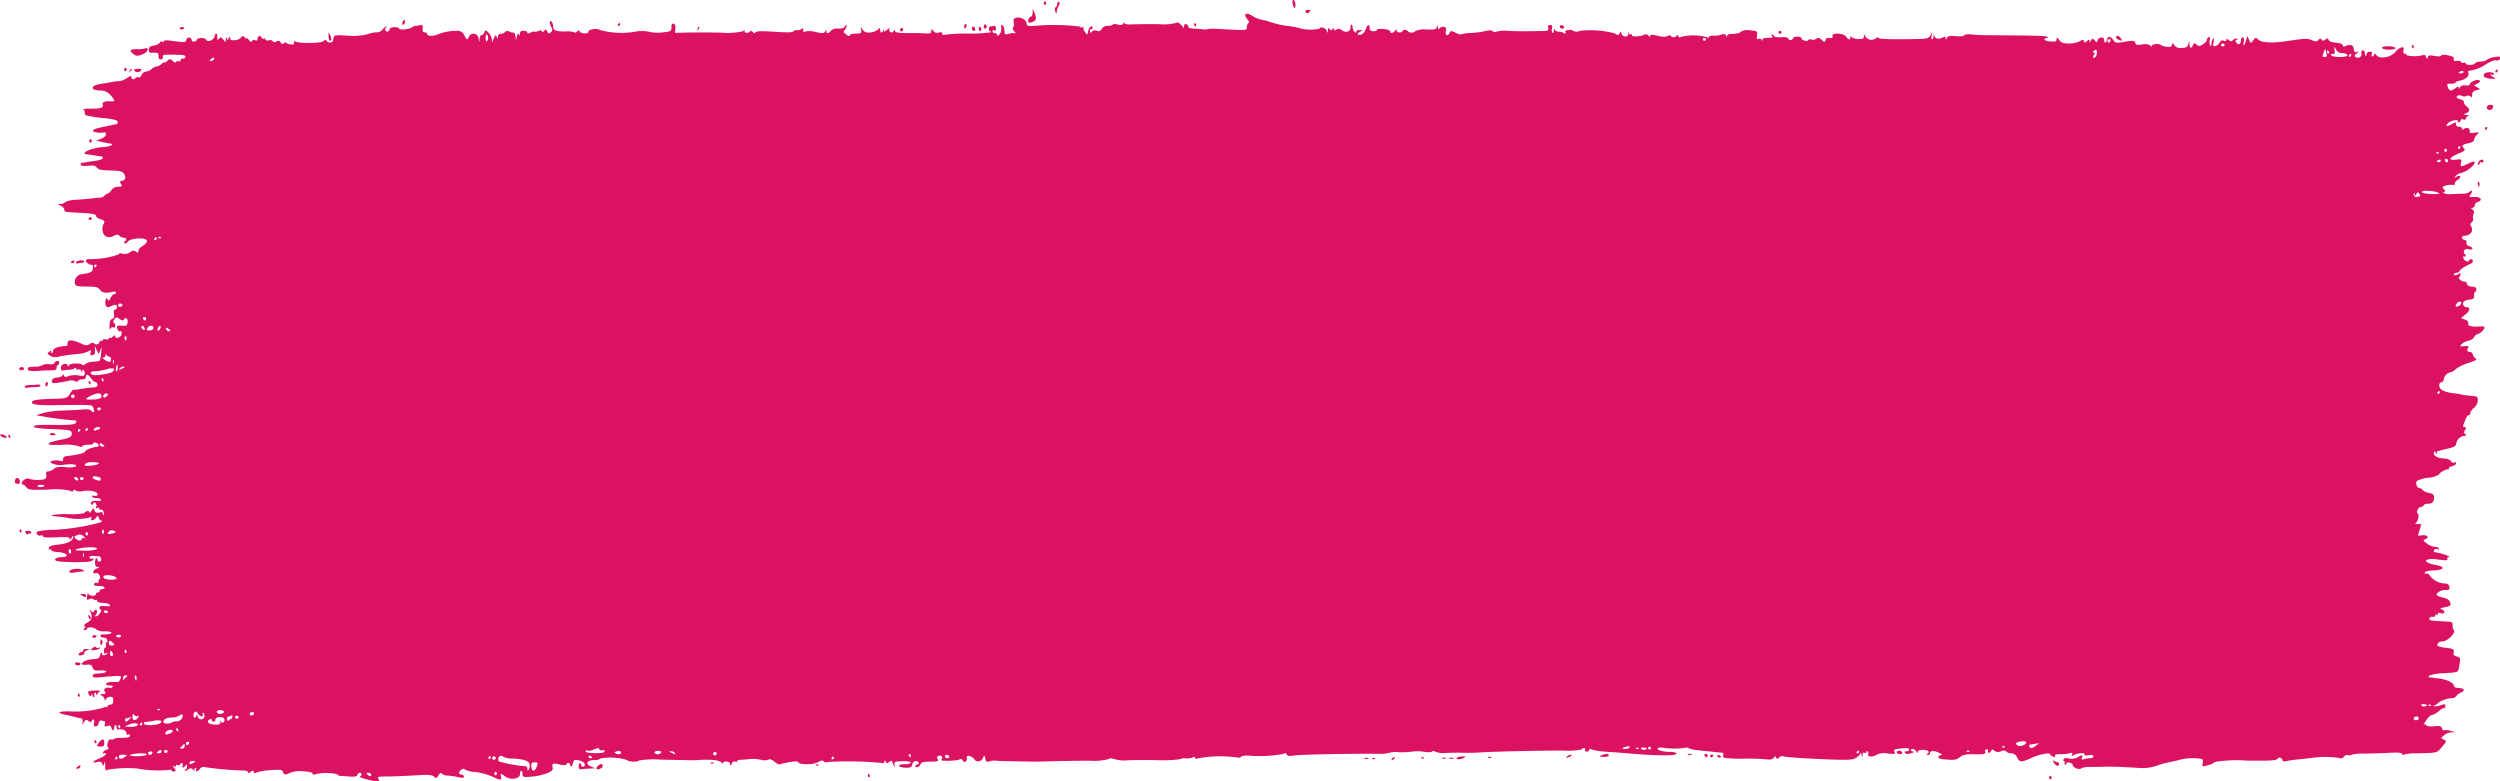 <svg xmlns="http://www.w3.org/2000/svg" width="256" height="80">
  <g id="layer1" transform="translate(216.885 -530.1)">
    <path id="path2987-1" d="M-84.472,530.642c-.077-.239-.1-.472-.04-.518.162-.137.35.331.262.654-.069.254-.1.234-.221-.136Zm-25.533-.221c0-.1.058-.175.127-.173s.124.081.123.178-.058.175-.127.173S-110.007,530.518-110.006,530.421Zm26.8.868c-.044-.1.073-.173.275-.168.272.007.309.047.162.176-.242.214-.344.212-.437-.008Zm-25.62-.044c-.066-.223-.049-.366.047-.409a.369.369,0,0,0,.15-.315c0-.137.059-.248.127-.247.156,0,.159.23.008.448a1.588,1.588,0,0,0-.173.515c-.058.344-.061.344-.16.007Zm51.659,1.6a.177.177,0,0,1,.182-.172.314.314,0,0,1,.256.181c.042.1-.04.175-.182.172s-.256-.084-.256-.181ZM.081,534.177c-.154-.045-.28-.155-.279-.245,0-.257.33-.185.5.11.084.147.132.255.107.242s-.172-.061-.327-.106Zm-34.825-.72a.117.117,0,0,1,.118-.176c.219,0,.251.11.076.258C-34.615,533.592-34.7,533.556-34.744,533.457ZM30.1,534.88c-.042-.1-.016-.176.057-.175a.161.161,0,0,1,.131.178c0,.1-.027.175-.057.175S30.138,534.977,30.1,534.88ZM27.034,535c0-.1.311-.17.689-.162s.686.092.685.189-.311.17-.689.162-.686-.092-.685-.189Zm-121.628-2.345c-.042-.1-.016-.176.057-.175a.161.161,0,0,1,.131.178c0,.1-.027.175-.057.175s-.089-.081-.131-.178Zm-16.981-.282c-.106-.153.083-.571.257-.568.1,0,.176-.17.178-.387l0-.391.195.4a1.148,1.148,0,0,1,.129.633c-.065.228-.654.467-.763.31Zm-4.577.476c0-.284.2-.345.305-.095a.214.214,0,0,1-.12.256C-116.081,533.065-116.154,533-116.152,532.846Zm-2-.023c0-.151.059-.273.128-.272a.152.152,0,0,1,.123.168.412.412,0,0,1-.128.272C-118.1,533.049-118.153,532.974-118.152,532.823Zm1.5.184c0-.151.058-.224.127-.163a.418.418,0,0,1,.122.276c0,.091-.058.164-.127.163S-116.655,533.157-116.654,533.007Zm-.665.149a.3.3,0,0,1-.01-.267c.082-.18.3-.019.3.219,0,.189-.171.217-.289.047Zm-7.4-.03c.043-.1.132-.173.2-.172s.117.081.116.178a.185.185,0,0,1-.2.172A.118.118,0,0,1-124.715,533.125Zm-28.924-.459a.344.344,0,0,1,.127-.184c.069-.058.125-.022.124.08s-.058.185-.127.184S-153.64,532.708-153.639,532.666Zm8.19.36c.049-.172.119-.269.157-.214s0,.2-.088.313C-145.506,533.3-145.52,533.275-145.45,533.025Zm-30.23-.6c.043-.152.134-.276.2-.274.164,0,.057.4-.13.484C-175.7,532.672-175.728,532.591-175.68,532.421Zm214.311,5.006a.345.345,0,0,1,.127-.184c.069-.058.125-.022.124.08s-.058.185-.127.184-.125-.037-.124-.08ZM-198.5,533.039c0-.167.376-.243.442-.09.04.093-.044.167-.185.164S-198.5,533.077-198.5,533.039Zm235.953,4.853a.281.281,0,0,1,.137-.3c.3-.153.92-.1.918.075,0,.088-.128.121-.282.074-.207-.063-.183-.014.092.185l.372.27-.592-.046c-.325-.026-.616-.139-.646-.253Zm-220.689-4.085c-.022-.45-.014-.457.15-.131a.8.8,0,0,1,.114.476C-183.1,534.423-183.217,534.268-183.24,533.807Zm-20.007,1.807c-.46-.323-.317-.495.4-.481a2.748,2.748,0,0,0,.876-.09c.125-.065.2-.008.2.152,0,.143-.214.339-.487.449C-202.832,535.873-202.881,535.871-203.247,535.614Zm241.053,5.628c-.139-.2.048-.414.358-.408.216,0,.28.08.227.268A.341.341,0,0,1,37.806,541.243Zm-241.975-4.026c0-.1.058-.175.127-.173s.124.081.123.178-.058.175-.127.173S-204.169,537.314-204.168,537.217Zm1.105.178c-.188-.173-.182-.177.3-.248.189-.028.344.014.343.094C-202.421,537.462-202.873,537.57-203.063,537.4Zm-.586.052c.053-.273.266-.364.292-.126.011.1-.006.107-.036.023s-.11-.046-.177.084c-.082.16-.108.166-.079.018Zm241.224,5.847c0-.1.058-.185.127-.184s.125.037.124.08a.344.344,0,0,1-.127.184C37.629,543.433,37.573,543.4,37.574,543.294Zm-.658,3.4c.184-.3.5-.342.5-.059,0,.107-.086.147-.188.09s-.187-.028-.188.065a.156.156,0,0,1-.142.167c-.1,0-.091-.083.018-.263Zm-.067,2.283c-.038-.146-.015-.264.052-.263s.12.121.118.266-.025.263-.052.263-.08-.12-.118-.266Zm-244.588-4.452c0-.1.058-.175.127-.173s.124.081.123.178-.058.175-.127.173S-207.74,544.626-207.739,544.529Zm-.078,8.005c0-.185.242-.259.312-.1a.117.117,0,0,1-.118.176C-207.73,552.614-207.817,552.577-207.817,552.535Zm-1.293,4.451c0-.195.749-.317.826-.135.035.081-.039.152-.163.157a2.722,2.722,0,0,0-.445.064C-209.012,557.1-209.111,557.063-209.11,556.985Zm-.5-.02a.178.178,0,0,1,.189-.167c.1,0,.187.035.187.073s-.085.113-.189.167S-209.61,557.059-209.609,556.966Zm-4.407,11.018c-.107-.251.028-.312.726-.33a1.543,1.543,0,0,0,.751-.16,1.1,1.1,0,0,1,.672-.092c.292.029.531-.011.532-.088s.114-.18.252-.228c.163-.057.25,0,.248.16,0,.136-.059.246-.127.245s-.126.12-.128.269c0,.2-.139.27-.534.264-.292,0-.933.026-1.424.066-.538.044-.924,0-.969-.105Zm-.885-.041c-.087-.2.246-.341.429-.177.108.1.077.165-.107.229C-214.723,568.044-214.868,568.021-214.9,567.943Zm7.109,1.365c-.042-.1-.016-.176.057-.175a.161.161,0,0,1,.131.178c0,.1-.027.175-.057.175S-207.751,569.406-207.793,569.308Zm-4.438.188c0-.151.059-.273.128-.272a.152.152,0,0,1,.123.168.412.412,0,0,1-.128.272C-212.177,569.723-212.232,569.647-212.231,569.5Zm-2.126.211c0-.1.241-.177.533-.179s.658-.022.813-.043.281.027.28.108-.24.148-.533.149a4.6,4.6,0,0,0-.813.071c-.155.038-.281-.01-.28-.106Zm2.576,4.9c0-.171.354-.228.512-.083.127.117.081.159-.169.156-.189,0-.343-.035-.343-.073Zm-4.25.163c0-.1.027-.175.057-.175s.089.081.131.178.016.176-.057.175A.161.161,0,0,1-216.031,574.773Zm-.75-.014c-.154-.144-.143-.173.064-.169a.762.762,0,0,1,.436.179c.154.144.143.173-.064.169A.762.762,0,0,1-216.781,574.759Zm1.429,4.544c.075-.381.448-.314.5.09.026.207-.047.279-.262.257S-215.4,579.537-215.352,579.3Zm.476,5.158c0-.1.027-.175.057-.175s.089.081.131.178.016.176-.057.175A.161.161,0,0,1-214.876,584.461Zm.649.259c-.133-.21-.1-.248.228-.242.23,0,.355.079.307.185s-.127.135-.185.083-.124-.022-.148.065-.115.046-.2-.091Zm4.434,3.928c0-.259.885-.4,1.317-.207.281.124.307.166.107.173-.145.006-.525.055-.845.111C-209.574,588.786-209.794,588.757-209.793,588.648Zm1.288,2.439c-.22-.138-.209-.156.1-.162.189,0,.343.073.342.17,0,.206-.1.2-.437-.008Zm.748,2.358a.611.611,0,0,1-.08-.3c0-.11.059-.1.148.029s.116.251.08.3S-207.712,593.509-207.757,593.444Zm.332,1.873c-.04-.093.044-.167.185-.165.3.005.331.1.072.239A.181.181,0,0,1-207.425,595.317Zm.81.55c0-.328.037-.374.152-.208a.3.3,0,0,1,0,.422c-.118.162-.151.114-.148-.214Zm-.806.606c.133-.134.287-.174.347-.09a.257.257,0,0,0,.312.054c.112-.054.161-.032.107.048a.941.941,0,0,1-.552.188C-207.622,596.712-207.64,596.7-207.42,596.474Zm-1.4.6a.32.32,0,0,1,.265-.184.177.177,0,0,0,.182-.172c0-.1.156-.165.345-.152l.343.024-.314.116c-.172.064-.286.192-.253.285s-.1.192-.3.219c-.231.033-.327-.016-.272-.137Zm-.384,1.022c-.039-.091.073-.163.249-.16s.319.068.318.145C-208.637,598.276-209.119,598.289-209.2,598.091Zm1.426,3.138c-.192-.335-.083-.4.677-.416.344-.006.54.036.436.094a.805.805,0,0,0-.282.3c-.064.13-.094.118-.093-.038,0-.127-.057-.182-.128-.122a.25.25,0,0,0-.058.273c.039.091.011.164-.062.162s-.132-.1-.132-.222c0-.169-.024-.168-.1.006s-.134.176-.254-.033Zm-1.139.042c0-.1.027-.175.057-.175s.089.081.131.178.016.176-.057.175A.161.161,0,0,1-208.917,601.272Zm186.262,5.876c0-.1.111-.174.244-.171a.372.372,0,0,1,.318.182c.043.1-.063.174-.244.171S-22.656,607.244-22.655,607.147Zm-21.4.175a.518.518,0,0,1,.375,0c.121.047.052.085-.155.085s-.305-.039-.22-.085Zm3.031.179c0-.094.086-.123.188-.065s.186.136.186.174-.085.067-.188.065A.182.182,0,0,1-41.028,607.5Zm-.75.009a.166.166,0,0,1,.183-.143c.1,0,.152.069.116.149a.235.235,0,0,1-.183.143A.137.137,0,0,1-41.778,607.511Zm-.562-.04a.116.116,0,0,1,.119-.173.189.189,0,0,1,.193.18c0,.1-.055.175-.119.173s-.152-.082-.193-.179Zm35.779.745c-.148-.264-.141-.285.059-.175a1.045,1.045,0,0,0,.342.127c.063,0,.114.081.113.178,0,.28-.33.2-.515-.131Zm-46.338-.773c.452-.194.752-.188.75.014,0,.1-.241.163-.533.148C-53.133,607.582-53.165,607.557-52.9,607.443Zm-3.5.108a.617.617,0,0,1,.376-.153c.124.009.1.063-.064.159-.345.2-.543.2-.312-.005Zm-8.09.089a.19.19,0,0,1,.24-.009c.1.058.069.1-.077.1S-64.531,607.7-64.488,607.641Zm-3.237.08c.034-.076.277-.147.54-.157.372-.015.422.014.226.131C-67.278,607.885-67.808,607.9-67.726,607.721Zm-.765,0a.74.74,0,0,1,.437.008c.12.047.021.081-.219.076s-.339-.043-.218-.085Zm-.687-.008a.354.354,0,0,1,.312.005c.085.05.015.089-.157.086s-.242-.045-.155-.092Zm-2.184-.032a.19.19,0,0,1,.24-.009c.1.058.069.1-.077.1s-.205-.038-.163-.1Zm-3.034.154c0-.038.088-.114.2-.17s.162-.027.117.071C-74.159,607.905-74.4,607.98-74.4,607.838Zm-1.965-.075a.19.19,0,0,1,.24-.009c.1.058.069.1-.077.1S-76.4,607.821-76.361,607.763Zm-.817-.025a.518.518,0,0,1,.375,0c.121.047.052.085-.155.085s-.305-.039-.22-.085Zm70.118,1.994c0-.1.058-.175.127-.173s.124.081.123.178-.058.175-.127.173S-7.061,609.829-7.06,609.733Zm-200.154-3.683c0-.1.027-.175.057-.175s.089.081.131.178.016.176-.057.175A.161.161,0,0,1-207.214,606.049Zm.246.424a2.111,2.111,0,0,1,.273-.4c.3-.388.484-.324.479.171,0,.252-.091.324-.378.307C-206.8,606.538-206.968,606.5-206.968,606.474Zm73.618,1.948a.19.19,0,0,1,.24-.009c.1.058.069.1-.077.1S-133.392,608.479-133.35,608.422Zm-10.745-.207a.19.19,0,0,1,.24-.009c.1.058.069.1-.077.1S-144.137,608.272-144.1,608.215Zm-11.716.624c-.107-.154.421-.593.561-.467a.236.236,0,0,1,.062.254c-.084.185-.536.34-.623.213Zm27.79.671c0-.1.027-.175.057-.175s.089.081.131.178.016.176-.057.175A.161.161,0,0,1-128.021,609.509Zm-80.967-.858c.247-.218.412-.214.312.006a.328.328,0,0,1-.29.167c-.182-.005-.185-.03-.022-.173ZM-.764,534.285a.118.118,0,0,0-.116-.178.185.185,0,0,0-.2.172c0,.1.051.177.116.178s.153-.076.2-.172Zm11.68.43a.173.173,0,0,0-.186-.15.169.169,0,0,0-.189.143.173.173,0,0,0,.186.15A.17.17,0,0,0,10.916,534.715Zm10.677.7c-.042-.1-.1-.178-.131-.178s-.056.078-.057.175a.161.161,0,0,0,.131.178C21.609,535.6,21.635,535.516,21.594,535.419Zm-63.78-1.328c0-.043-.087-.079-.194-.081a.117.117,0,0,0-.118.176c.07.164.31.09.312-.1ZM23.9,535.716c0-.043-.055-.079-.124-.08s-.126.081-.127.184.055.138.124.08A.346.346,0,0,0,23.9,535.716Zm-.411.033c-.027-.114-.258-.212-.515-.216a.655.655,0,0,1-.645-.361c-.172-.34-.177-.337-.147.085.024.341-.02.423-.2.376-.127-.033-.2.016-.159.109.109.257,1.725.263,1.665.006Zm-2.1.061a3.349,3.349,0,0,0-.1-.458c-.079-.292-.1-.279-.24.127s-.126.454.1.458c.136,0,.244-.055.24-.127Zm-23.571-.147c.082-.42-.038-.565-.289-.348-.148.127-.15.159-.012.164s.141.057.013.267-.123.261.03.264c.1,0,.219-.154.257-.346Zm37.56,1.795c0-.088-.111-.12-.249-.072s-.251.117-.251.154.112.07.249.072S35.381,537.546,35.382,537.458Zm-202.28-3.477a.536.536,0,0,0-.122-.354c-.071-.063-.126.087-.128.349s.05.414.121.354A.526.526,0,0,0-166.9,533.981Zm-28.075,2.183c.1-.22-.066-.224-.312-.005-.163.144-.16.168.022.173a.328.328,0,0,0,.29-.167Zm230.03,8.994c0-.1-.055-.138-.124-.08a.347.347,0,0,0-.127.184c0,.043.055.079.124.08S35.056,545.26,35.057,545.158Zm-1.378.335c0-.1-.055-.177-.123-.178s-.126.077-.127.173.055.177.123.178S33.678,545.59,33.679,545.493Zm-.853.215a.19.19,0,0,0-.24.009c-.042.058.031.1.163.1s.176-.047.077-.1Zm.968.842a.188.188,0,0,0-.193-.179.116.116,0,0,0-.119.173c.042.1.128.178.193.179S33.793,546.647,33.794,546.55Zm-.75-.009c0-.094-.083-.126-.187-.073s-.189.129-.189.167.084.071.187.073A.178.178,0,0,0,33.044,546.541Zm-.166,3.327a2.027,2.027,0,0,0-.8-.195c-.786-.063-.937-.044-.937.121,0,.072.431.151.958.175S32.978,549.949,32.878,549.868Zm-1.958.331c.054-.006.028-.121-.058-.255-.132-.2-.182-.2-.314.038s-.157.229-.158.032c0-.137-.036-.2-.078-.145a.267.267,0,0,0,.29.4c.12-.03.263-.06.317-.066Zm-231.359,4.193a.19.19,0,0,0-.24.009c-.042.058.031.1.163.1S-200.34,554.45-200.439,554.392Zm-.4.1c0-.1-.055-.138-.124-.08a.347.347,0,0,0-.127.184c0,.043.055.079.124.08s.126-.081.127-.184ZM34.951,561.4a.361.361,0,0,0,.2-.26c0-.251-.328-.187-.5.1S34.6,561.583,34.951,561.4Zm-241.939-4.129c0-.043-.056-.079-.124-.08s-.126.081-.127.184.055.138.124.08a.347.347,0,0,0,.127-.184Zm2.649,4.047c-.144-.208-.437-.176-.439.047,0,.147.092.2.253.143.141-.049.224-.134.186-.19Zm2.422,1.421a.188.188,0,0,0-.193-.179.116.116,0,0,0-.119.173c.042.1.128.178.193.179S-201.919,562.84-201.918,562.743Zm2.364,1.1c-.243-.227-.408-.23-.312-.005a.335.335,0,0,0,.287.179c.182,0,.186-.023.026-.172Zm-.9-.16c.078-.315-.181-.253-.271.064-.048.17-.021.251.07.21a.447.447,0,0,0,.2-.274Zm-.721.014c0-.314-.427-.312-.618,0-.126.208-.087.248.232.241.233-.005.384-.1.386-.245Zm-.974-.115c-.079-.114-.186-.15-.237-.08s-.013.2.085.288C-202.072,564-201.965,563.851-202.151,563.582Zm-1.786,1.133c0-.151-.055-.225-.125-.166a.25.25,0,0,0-.058.273c.1.246.18.2.183-.107Zm236.875,5.534c0-.1-.055-.138-.124-.08a.347.347,0,0,0-.127.184c0,.043.055.079.124.08s.126-.081.127-.184Zm-238.458-3.372a.228.228,0,0,0-.185-.253.355.355,0,0,1-.277-.181c-.056-.11-.092-.094-.094.042a.229.229,0,0,1-.223.223c-.138,0-.082.1.154.252C-205.711,567.249-205.523,567.224-205.52,566.877Zm.262.067c-.041-.059-.071.044-.068.229,0,.2.033.247.074.108a.481.481,0,0,0-.007-.337Zm.978.85c.166-.1.188-.151.064-.159a.618.618,0,0,0-.376.153c-.23.2-.033.207.312.006Zm-.562-.011c0-.193-.018-.352-.044-.352a.781.781,0,0,0-.117.349c-.038.193-.018.351.044.352s.115-.156.117-.349Zm-1.033.574c.505-.1.761-.314.618-.521a1.654,1.654,0,0,0-.781.1,5.231,5.231,0,0,1-1.136.187c-.231,0-.42.057-.421.135C-207.6,568.574-207.125,568.6-205.875,568.357Zm-.415.628c-.042-.1-.1-.178-.131-.178s-.056.078-.057.175a.161.161,0,0,0,.131.178c.073,0,.1-.077.057-.175Zm.42,1.442c-.208-.1-.521.119-.44.31.047.111.165.1.322-.036.136-.116.189-.239.118-.274Zm-3.374.259a.184.184,0,0,0-.186-.179.18.18,0,0,0-.189.172.184.184,0,0,0,.186.179A.18.18,0,0,0-209.243,570.686Zm2.716.163c.15-.512-.229-.607-.995-.248-.746.349-.7.463.159.409a1.891,1.891,0,0,0,.835-.161Zm-.047,1.129c.041-.09-.036-.154-.17-.143s-.217.084-.184.162C-206.847,572.188-206.664,572.178-206.574,571.978Zm-.193,2.095c.063,0,.115-.066.116-.149s-.139-.116-.312-.073-.314.156-.315.252.088.128.2.071a.872.872,0,0,1,.313-.1Zm-1.135-.032c0-.1-.055-.138-.124-.08a.346.346,0,0,0-.127.184c0,.043.055.079.124.08S-207.9,574.143-207.9,574.04Zm-.75.073c0-.043-.055-.079-.124-.08s-.126.081-.127.184.055.138.124.08A.346.346,0,0,0-208.652,574.114Zm2.359,1.55c-.24-.225-.373-.227-.375-.007,0,.1.125.177.279.178.227,0,.246-.031.1-.171Zm-.471,1.917c.061-.078-.2-.147-.584-.155-.407-.008-.75.077-.828.205-.1.173.018.205.584.155A1.876,1.876,0,0,0-206.764,577.58Zm.187,1.593c0-.1-.04-.183-.092-.191s-.2-.046-.336-.084c-.375-.106-.545.138-.2.282.461.19.622.188.624-.006Zm-1.749-.063a.173.173,0,0,0-.186-.15.169.169,0,0,0-.189.143.173.173,0,0,0,.186.15A.17.17,0,0,0-208.326,579.11Zm-.562.018a.32.32,0,0,0-.263-.181.114.114,0,0,0-.112.174.32.32,0,0,0,.263.181A.114.114,0,0,0-208.888,579.128Zm-3.443.7c0-.037-.171-.071-.382-.075s-.353.062-.317.146c.061.143.7.078.7-.071Zm7.281,4.765c.031-.043-.085-.119-.259-.169a.4.4,0,0,0-.469.161c-.13.214-.091.24.259.169A1.26,1.26,0,0,0-205.051,584.6Zm-1.2-.068c0-.151-.055-.225-.125-.166a.25.25,0,0,0-.058.273c.1.246.18.2.183-.107Zm-1.627.243c0-.1-.055-.177-.123-.178s-.126.077-.127.173.055.177.123.178S-207.882,584.868-207.881,584.771Zm-.63.521c0-.094.1-.125.219-.069.189.088.187.064-.018-.178a.508.508,0,0,0-.561-.176c-.43.136-.479.213-.261.413.24.22.619.226.621.011ZM-207,586.35c.307-.266-1.214-.281-2.018-.02-.338.11-.177.145.7.155A3.781,3.781,0,0,0-207,586.35Zm-2.608.2c-.034-.13-.1-.236-.152-.237s-.092.1-.093.232.067.236.152.237S-209.577,586.684-209.611,586.554Zm1.286.19c-.041-.059-.071.044-.068.229,0,.2.033.247.074.108a.481.481,0,0,0-.007-.337Zm3.262,2.672c.222-.022.079-.245-.209-.325-.7-.195-1.271-.045-.944.247A2.052,2.052,0,0,0-205.063,589.416Zm-.772,3.341c0-.076-.107-.14-.239-.143s-.214.058-.181.135a.282.282,0,0,0,.239.143A.162.162,0,0,0-205.835,592.757Zm1.35,2.486c0-.076-.111-.14-.249-.143s-.25.057-.251.133.111.14.249.143S-204.485,595.319-204.484,595.243Zm-.836.7c-.284-.3-.418-.292-.421.029,0,.173.106.251.317.231C-205.132,596.173-205.123,596.15-205.32,595.941Zm1.383.857c-.042-.1-.1-.178-.131-.178s-.056.078-.057.175a.161.161,0,0,0,.131.178C-203.921,596.974-203.9,596.9-203.937,596.8Zm-1.394.237c-.038-.146-.12-.266-.181-.267s-.113.116-.114.261.08.265.181.267S-205.289,597.2-205.331,597.035Zm237.356,5.247a.19.19,0,0,0-.24.009c-.042.058.031.1.163.1s.176-.047.077-.1Zm-.4.005c0-.038-.154-.071-.343-.073-.25,0-.3.04-.169.156.158.145.51.087.512-.083Zm-.87,1.273c-.147-.212-.563-.037-.464.2.038.089.185.121.328.072Q30.878,603.739,30.755,603.56ZM-202.9,599.542c0-.145-.052-.265-.118-.266s-.09.117-.052.263.091.265.118.266.05-.118.052-.263Zm-1-.155q.189-.1-.093-.116c-.189-.013-.281.082-.282.288,0,.19.035.234.093.116a.749.749,0,0,1,.282-.288Zm194.217,7.021c.155-.055.283-.17.284-.256,0-.179-.429-.208-.854-.057-.219.078-.251.143-.127.256.2.181.321.191.7.057Zm-190.852-3.689a.19.19,0,0,0-.24.009c-.042.058.031.1.163.1S-200.436,602.777-200.535,602.719ZM-8.4,606.449l.315-.252-.376.067c-.207.037-.449.072-.539.078-.2.014-.07.367.136.362A1.2,1.2,0,0,0-8.4,606.449Zm-3.226.088a.19.19,0,0,0-.24.009c-.042.058.031.1.163.1S-11.53,606.595-11.629,606.537ZM-190.878,603.2c.043-.1-.037-.176-.178-.179s-.258.074-.259.171a.18.18,0,0,0,.178.179A.307.307,0,0,0-190.878,603.2Zm-3.059-.228c0-.071-.167-.138-.373-.151-.373-.022-.518.207-.222.353C-194.334,603.274-193.939,603.14-193.938,602.972Zm178.68,4.022a.19.19,0,0,0-.24.009c-.042.058.031.1.163.1S-15.158,607.052-15.257,606.994Zm-177.186-3.443a.173.173,0,0,0-.186-.15.169.169,0,0,0-.189.143.173.173,0,0,0,.186.15A.169.169,0,0,0-192.444,603.552Zm-3.5-.135c0-.172-.056-.314-.129-.316s-.1.077-.057.175c.129.3-.341.186-.5-.124s-.437-.2-.441.2c0,.311.2.339.287.039.041-.149.088-.121.147.087a.348.348,0,0,0,.69-.065Zm169.413,3.646c0-.1-.055-.138-.124-.08a.347.347,0,0,0-.127.184c0,.043.055.079.124.08S-26.529,607.165-26.528,607.062Zm-21.3-.4c-.042-.1-.13-.136-.194-.081-.175.147-.143.253.076.258a.117.117,0,0,0,.118-.176Zm-1.288.034a.19.19,0,0,0-.24.009c-.042.058.031.1.163.1s.176-.047.077-.1Zm-.9-.076c0-.106-.138-.135-.343-.07-.492.156-.509.232-.054.241.218,0,.4-.073.4-.171Zm-143.252-2.874c.063.016.142-.082.175-.217.043-.173,0-.213-.155-.135a.947.947,0,0,1-.327.11c-.061,0-.078.124-.038.278s.107.2.151.108.129-.159.192-.143Zm-9.447-.223c.037-.152,0-.2-.088-.118s-.229.027-.328-.091c-.148-.178-.181-.148-.184.169,0,.3.06.373.268.334A.447.447,0,0,0-202.715,603.519Zm154.447,3.2c0-.038-.154-.071-.343-.073-.25,0-.3.04-.169.156.158.145.51.087.512-.083Zm-155.354-2.991c.224-.25.226-.265.015-.175a1.159,1.159,0,0,1-.345.1c-.063,0-.115.077-.116.173C-204.071,604.08-203.9,604.045-203.622,603.732Zm9.309.309c.007-.166.038-.2.071-.08.083.3.417.085.338-.216s-.913-.277-.917.039a.2.2,0,0,1-.19.216.182.182,0,0,1-.186-.174c0-.094-.083-.126-.187-.073-.411.213-.177.507.432.542C-194.449,604.325-194.323,604.275-194.313,604.041Zm-4.933.012a.928.928,0,0,1,.463-.084.626.626,0,0,0,.525-.317c.208-.385.061-.516-.292-.259a1.5,1.5,0,0,1-.727.185c-.553,0-.841.148-.885.445C-200.194,604.232-199.494,604.254-199.247,604.053Zm-1.171.048c.113-.154.075-.209-.158-.229a1.727,1.727,0,0,0-.431.007,6.062,6.062,0,0,1-.977.15c-.124,0-.192.089-.149.188.1.24,1.526.143,1.716-.116Zm-1.9.1c0-.1-.055-.138-.124-.08a.347.347,0,0,0-.127.184c0,.043.055.079.124.08s.126-.081.127-.184Zm-.522.2c.291-.252-.367-.326-.854-.1l-.439.207.562.018A1.423,1.423,0,0,0-202.844,604.4Zm-1.731.122a.161.161,0,0,0-.131-.178c-.073,0-.1.077-.057.175s.1.178.131.178S-204.576,604.615-204.575,604.519Zm5.933.29c-.042-.1-.1-.178-.131-.178s-.056.078-.057.175a.161.161,0,0,0,.131.178c.073,0,.1-.077.057-.175Zm-.847.4c.155-.055.283-.173.284-.262,0-.232-.663-.087-.723.158S-199.9,605.355-199.489,605.209Zm79.8,2.352a.314.314,0,0,0-.256-.181.176.176,0,0,0-.182.172c0,.1.114.178.256.181S-119.651,607.658-119.692,607.561Zm-3.936-.076a.161.161,0,0,0-.131-.178c-.073,0-.1.077-.057.175s.1.178.131.178.056-.078.057-.175Zm-19.867-.207a.184.184,0,0,0-.186-.179.18.18,0,0,0-.189.172.184.184,0,0,0,.186.179A.18.18,0,0,0-143.495,607.278Zm-4.31-.083a.377.377,0,0,0-.349-.165c-.255.011-.252.022.037.159l.349.165C-147.747,607.364-147.764,607.292-147.805,607.195Zm-1.374-.027c.046-.1-.08-.177-.3-.182s-.383.072-.384.168.136.178.3.182A.437.437,0,0,0-149.18,607.168Zm-5.809-.132c0-.108-.108-.158-.243-.111s-.265,0-.289-.111c-.032-.14-.191-.132-.555.03-.281.124-.569.174-.639.111a.128.128,0,0,0-.209.062c-.052.114.276.184.927.2s1.008-.049,1.009-.177Zm-42.542-.8a.118.118,0,0,0-.116-.178.185.185,0,0,0-.2.172c0,.1.051.177.116.178S-197.574,606.332-197.531,606.236Zm66.029,1.438c0-.1-.055-.138-.124-.08a.347.347,0,0,0-.127.184c0,.043.055.079.124.08S-131.5,607.777-131.5,607.674Zm-21.825-.6c-.057-.082-.24-.1-.407-.043-.28.1-.285.116-.063.232.29.151.615.02.47-.189Zm-44.643-.6c0-.244-.029-.252-.218-.054-.122.127-.245.253-.273.28s.069.051.218.054A.256.256,0,0,0-197.971,606.47Zm41.726,1.2c0-.038-.083-.116-.186-.174s-.187-.028-.188.065a.182.182,0,0,0,.186.174C-156.33,607.733-156.245,607.7-156.245,607.666Zm-9.873.054a.184.184,0,0,0-.186-.179.18.18,0,0,0-.189.172.184.184,0,0,0,.186.179A.18.18,0,0,0-166.117,607.72Zm-.5-.108c0-.043-.055-.079-.124-.08s-.126.081-.127.184.055.138.124.08A.346.346,0,0,0-166.616,607.612Zm-33.109-.569a.173.173,0,0,0-.186-.15.17.17,0,0,0-.189.143.173.173,0,0,0,.186.15A.169.169,0,0,0-199.726,607.043Zm-.625.017c0-.22-.13-.223-.375-.007-.153.135-.135.168.092.175.155,0,.282-.071.283-.168Zm-.939.158c.043-.1-.037-.176-.178-.179s-.258.074-.259.171a.18.18,0,0,0,.178.179A.307.307,0,0,0-201.289,607.218Zm-.564.127c0-.186-1.573-.121-1.713.07-.05.068.315.117.811.109S-201.854,607.435-201.853,607.345Zm-2.2.226c.213-.166.185-.192-.217-.2q-.646-.012-.394.35C-204.566,607.857-204.347,607.8-204.049,607.571Zm-.807.1c0-.1-.055-.138-.124-.08a.347.347,0,0,0-.127.184c0,.043.055.079.124.08S-204.856,607.768-204.855,607.666Zm42.935.925c.14-.41.128-.435-.213-.442-.309-.005-.359.057-.34.433C-162.445,609.154-162.114,609.159-161.92,608.591Zm-.726-.211c-.048-.376-.628-.577-1.785-.619a2.11,2.11,0,0,1-.924-.187.333.333,0,0,0-.343-.073c-.229.118-.218.571.014.6a1.722,1.722,0,0,1,.281.06,13.594,13.594,0,0,0,2.121.367c.287,0,.405.083.4.278s.036.224.136.086a.838.838,0,0,0,.1-.514Zm-34.4-.2c.223-.13.212-.148-.092-.165-.189-.01-.344.06-.345.157,0,.206.094.208.437.008Zm31.042,1.126c0-.1-.054-.177-.123-.178s-.126.077-.127.173.055.177.123.178S-166.009,609.4-166.008,609.3Zm-12.872.1c0-.1-.125-.177-.279-.178-.227,0-.246.031-.1.171.24.225.373.227.375.007Zm-.5.47c-.446-.107-.74-.228-.653-.268a.294.294,0,0,0,.158-.235c0-.245-.338-.2-.41.056-.041.146-.275.208-.671.179-.334-.024-.794-.055-1.021-.069s-.383-.091-.346-.173a5.065,5.065,0,0,0-2.332.012c-.126.072-.219.05-.218-.051,0-.17-.384-.247-1.409-.283a2.689,2.689,0,0,0-.983.209c-.459.2-.52.195-.629-.086s-.252-.3-1.329-.216a5.178,5.178,0,0,0-1.419.246c-.139.1-.228.077-.264-.069-.043-.174-.109-.175-.322,0-.148.119-.268.14-.267.046s-.153-.177-.342-.186a34.037,34.037,0,0,1-3.944-.328c-.307-.087-.488-.046-.625.142-.214.294-.521.359-.4.085.043-.1.019-.175-.053-.177s-.134.1-.136.217c0,.167-.026.169-.1.008-.1-.227-.36-.227-.628,0-.091.078-.2.093-.24.034s-.008-.106.072-.1.147-.132.149-.3c0-.232-.031-.252-.149-.091-.179.245-.4.276-.293.042a.245.245,0,0,0-.044-.267c-.065-.058-.156-.02-.2.084a.184.184,0,0,1-.259.091c-.1-.054-.175-.024-.175.067s-.1.115-.219.055c-.188-.1-.186-.075.016.153s.211.275.032.368a.193.193,0,0,1-.275-.068c-.04-.095-.117-.136-.17-.091a12.084,12.084,0,0,1-3.385-.136,12.09,12.09,0,0,0-2.955.121c-.274.14-.3.107-.3-.414,0-.469-.022-.507-.109-.217-.094.31-.115.316-.189.054-.063-.226-.184-.275-.511-.207-.646.135-.513-.063.261-.389.378-.159.657-.36.621-.447a.114.114,0,0,0-.184-.058c-.065.054-.117.024-.116-.068s.154-.218.34-.28c.238-.079.291-.155.177-.257-.215-.193.069-.954.306-.821a.2.2,0,0,0,.247-.02,1.173,1.173,0,0,1,.607-.125c.954-.023,1.088-.054,1.089-.25,0-.107-.083-.151-.186-.1s-.187,0-.186-.14c0-.269-.4-.469-.756-.378-.147.037-.24-.038-.238-.193,0-.139-.054-.255-.122-.256s-.126.116-.128.261c0,.343-.206.336-.3-.01-.051-.194-.164-.238-.407-.157-.279.093-.323.063-.255-.176.045-.159.042-.3-.008-.3s-.194-.045-.322-.081c-.148-.042-.256.057-.3.271-.037.188-.174.335-.31.333-.187,0-.224-.086-.161-.355.085-.358-.105-.5-.248-.18-.052.115-.169.1-.341-.029-.215-.167-.294-.145-.441.123-.174.317-.178.316-.135-.02.027-.213-.028-.353-.143-.363a4.813,4.813,0,0,1-.623-.14c-.24-.068-.7-.177-1.029-.242-.906-.18-.7-.362.378-.341a10.938,10.938,0,0,0,3.524-.364c.144-.1.261-.132.26-.061s.067.036.151-.079a.524.524,0,0,1,.377-.2c.151,0,.226-.128.229-.4,0-.319-.062-.4-.319-.388a.542.542,0,0,0-.438.261c-.084.182-.115.188-.114.022a.552.552,0,0,0-.279-.39c-.265-.156-.26-.165.079-.169.3,0,.333-.049.215-.256s-.093-.274.112-.361a.413.413,0,0,1,.356-.02c.055.049.182.018.283-.068.133-.115.073-.161-.223-.168-.645-.017-.467-.361.191-.371.327-.005.625,0,.662,0s.137-.139.221-.322c.163-.357.127-.359-2.253-.141-.4.036-.593-.014-.592-.152a.237.237,0,0,1,.221-.223l.688-.053c.258-.02.47-.1.47-.183s-.282-.125-.629-.1c-.524.041-.652-.009-.758-.3s-.23-.333-.616-.289c-.269.031-.489-.007-.488-.085,0-.225.564-.452,1.2-.486.447-.024.6-.108.651-.348.034-.174.115-.315.18-.314s.084.077.043.167c-.083.184.421.1.545-.091.043-.066-.021-.072-.142-.014-.162.078-.219.015-.216-.24,0-.19.066-.345.142-.343s.107-.117.069-.262-.01-.264.062-.262c.177,0,.07-.432-.114-.464-.08-.014-.23-.036-.333-.05-.263-.036-.232-.318.034-.312.556.014.907-.056.908-.18,0-.075-.315-.136-.7-.135a1.414,1.414,0,0,1-.842-.187c-.169-.228-.951-.3-.953-.091,0,.083-.1.147-.22.144-.171-.005-.181-.039-.047-.155s.145-.163,0-.241c-.1-.056.017-.2.3-.369.474-.278.547-.56.3-1.154-.094-.225-.081-.23.087-.034.133.156.225.172.281.049.046-.1.136-.182.2-.18.174,0,.138.486-.044.586-.1.056-.087.092.042.1.11.01.3-.138.429-.329s.167-.348.085-.35-.143-.1-.142-.224c0-.155.175-.2.58-.145s.552.016.494-.121c-.046-.108-.362-.2-.7-.209s-.617-.092-.616-.2-.043-.148-.1-.1-.177.016-.27-.067a.432.432,0,0,0-.443-.012c-.246.126-.267.093-.205-.327.038-.257.091-.368.118-.247.059.261.778.315.781.059a.181.181,0,0,1,.189-.172.18.18,0,0,0,.189-.172c0-.1.114-.174.252-.171s.251-.064.251-.148-.181-.159-.4-.166c-.672-.022-.736-.046-.648-.24a.182.182,0,0,1,.258-.088c.1.056.175-.011.176-.16s.059-.257.129-.256.071-.124-.016-.328c-.081-.188-.236-.3-.359-.255-.414.144-.378-.3.037-.455.315-.121.346-.164.131-.18s-.28-.127-.277-.461c0-.242.061-.438.129-.437s.124.081.123.178a.184.184,0,0,0,.186.179c.284.005.229-.52-.057-.548-.791-.077-1.029-.034-.942.169a.208.208,0,0,0,.288.068c.18-.085.188-.062.051.14-.126.185-.6.237-1.976.222-1.662-.019-2.128-.121-1.8-.393a1.309,1.309,0,0,1,.571-.118c.956-.032.548-.482-.481-.531-.316-.015-.574-.1-.573-.191s-.055-.116-.124-.058-.125-.008-.124-.147c0-.188.252-.28.972-.358.968-.1,1.538-.407,1.535-.815,0-.119-.086-.064-.189.122-.113.2-.186.247-.185.108,0-.181-.288-.215-1.373-.158-.89.047-1.375.009-1.374-.106,0-.1-.1-.133-.232-.078a.311.311,0,0,1-.375-.147c-.116-.2-.037-.264.441-.347a9.024,9.024,0,0,1,1.345-.092,23.018,23.018,0,0,0,4.707-.754c.2-.111.238-.181.109-.19a.382.382,0,0,1-.278-.293c-.066-.253-.091-.253-.272-.005-.23.315-.618.368-.481.066.065-.144-.011-.161-.273-.06a5.2,5.2,0,0,1-2.361-.032c-.549-.067-1.106-.125-1.238-.13s-.207-.051-.168-.105a8.2,8.2,0,0,1,1.709-.1,6.17,6.17,0,0,0,1.639-.112c0-.208.5-.289.5-.082,0,.112.089.047.2-.144.18-.323.2-.326.313-.043.088.225.216.279.491.207.259-.068.371-.028.37.13,0,.125.028.186.064.136.132-.18-.084-.647-.258-.557-.1.051-.177.007-.176-.1s-.092-.14-.207-.081c-.149.077-.18.044-.108-.115a.324.324,0,0,0-.066-.373.149.149,0,0,0-.26.054c-.051.112-.135.141-.188.065-.152-.22.158-.387.641-.346.244.021.414-.034.377-.121s-.261-.163-.5-.167-.429-.08-.428-.168.107-.118.236-.068a.246.246,0,0,0,.316-.089c.133-.294-.682-.523-1.423-.4a1.259,1.259,0,0,1-.831-.051c-.09-.1-.175-.1-.226.018s-.158.125-.31.006a7.414,7.414,0,0,0-2.25-.116c-1.846.055-2.044.032-2.273-.267-.138-.18-.283-.289-.322-.241s-.093-.012-.121-.133c-.053-.232.549-.626.721-.472a3.286,3.286,0,0,0,1.644.047.426.426,0,0,0,.146-.462c-.046-.259,0-.34.209-.336a1,1,0,0,0,.56-.255c.209-.187.54-.239,1.182-.184a2.656,2.656,0,0,0,1.03-.042c.263-.222-.174-.3-1.135-.209a2.125,2.125,0,0,1-1.225-.113c-.281-.2-.281-.2.07-.293a1.551,1.551,0,0,1,.695.013c.248.074.343.031.345-.154,0-.27.055-.3.753-.379.832-.1,1.5-.289,1.5-.428s.679-.415,1.223-.475c.275-.03.17-.325-.148-.417-.169-.049-.279-.021-.243.063s-.188.147-.5.141-.6.065-.638.157-.2.1-.41-.018a4.828,4.828,0,0,0-1.681-.126c-1.851.083-1.8-.2.1-.559.751-.14.967-.3.919-.683-.031-.246-.3-.3-1.9-.369a11.333,11.333,0,0,1-1.924-.175c-.159-.23.205-.274,2.085-.254,1.545.017,2.047-.033,2.159-.216s.076-.242-.214-.253c-.567-.023-2.284-.237-3.1-.388l-.748-.137.689-.217a9.621,9.621,0,0,1,2.006-.259c.724-.023,1.664-.073,2.089-.111s.8.006.846.1c.087.2.309.236.308.046a1.284,1.284,0,0,0-.108-.377c-.113-.259-.1-.258-4.028-.208-1.829.024-2.417-.083-2.187-.4.1-.139.8-.216,2.338-.259,1.142-.032,1.247-.07,1.54-.559.128-.213.271-.373.319-.355a4.492,4.492,0,0,0,.837-.1,10.426,10.426,0,0,1,1.189-.143c.3-.007.438-.094.44-.275,0-.145-.082-.265-.185-.266s-.3-.163-.441-.36c-.319-.45-.55-.529-.554-.187,0,.174-.127.261-.37.256-.2,0-.4.072-.447.169s-.157.114-.271.021a1.039,1.039,0,0,0-.71-.031c-.285.068-.789.158-1.12.2-.509.063-.595.031-.559-.212.029-.2.2-.3.541-.33.274-.024.521-.129.547-.232.032-.125.08-.114.142.032.07.164.189.177.458.051a2.163,2.163,0,0,1,1.014-.07c.534.083.651.051.653-.175a.6.6,0,0,0-.121-.387c-.068-.061-.126-.007-.128.119,0,.178-.028.174-.112-.017a.233.233,0,0,0-.309-.143c-.111.057-.2.023-.2-.076s-.067-.121-.156-.044a1.18,1.18,0,0,1-.595.145,2.536,2.536,0,0,0-.626.078c-.12.045-.187-.051-.185-.266a.358.358,0,0,1,.347-.395c.22-.037.344.023.344.168,0,.167.029.162.114-.021.113-.244,1.149-.287,1.4-.058.063.057.191.017.283-.088a1.585,1.585,0,0,1,.815-.242,2.278,2.278,0,0,0,.686-.115,5.542,5.542,0,0,0,.121-.766c.074-.64.067-.666-.083-.3l-.164.406-.2-.413-.2-.413.023.439c.017.336-.044.451-.258.49s-.263-.012-.195-.253.04-.28-.155-.175a2.633,2.633,0,0,1-1.055.293,20.521,20.521,0,0,0-2.317.337.927.927,0,0,1-.6-.139c-.343-.207-.343-.209-.075-.436.148-.125.231-.143.185-.04s-.025.188.048.19.133-.107.135-.242c0-.233.569-.446,1.225-.46.191,0,.274-.1.253-.3-.041-.382.509-.376,1.335.015.515.244.667.255.93.07.208-.146.363-.163.459-.047a.333.333,0,0,0,.556-.2c0-.092.053-.121.117-.064s.154.018.2-.086a.192.192,0,0,1,.275-.082.314.314,0,0,0,.363-.09c.1-.108.173-.138.172-.066s.093.024.209-.106c.143-.161.224-.175.255-.042.078.339.662.076.666-.3,0-.206-.052-.294-.137-.223-.128.108-.352-.2-.354-.491,0-.066.238-.1.53-.078.464.037.536-.007.574-.352.044-.4-.255-.576-.407-.24-.043.094-.215.056-.411-.092-.294-.222-.362-.221-.529.008s-.164.287-.021.416a.324.324,0,0,1,.082.35c-.049.108-.147.144-.218.081s-.179-.008-.241.124c-.077.166-.11.068-.108-.319,0-.414.072-.588.265-.671s.245-.207.19-.535c-.052-.309-.02-.423.118-.42.1,0,.191-.123.193-.279,0-.274-.215-.273-.769,0-.292.145-.513-.19-.411-.622.074-.312.117-.343.208-.15s.153.17.315-.146c.111-.215.278-.39.373-.388a.167.167,0,0,0,.174-.161c0-.09-.153-.124-.343-.075-.692.178-1.091.1-1.336-.251-.155-.224-.442-.286-1.321-.286s-1.139-.057-1.19-.254a.807.807,0,0,1,.739-1.02c.891-.128,1.034-.208,1.08-.607.024-.211,0-.366-.059-.346-.177.064-.663-.235-.661-.407,0-.09.128-.169.283-.176a8.658,8.658,0,0,0,3.1-.487c0-.11.154-.137.384-.067a.891.891,0,0,0,.752-.145c.277-.2.431-.212.617-.068s.247.137.25-.075c0-.147.2-.379.442-.516s.441-.359.442-.493c0-.395-1.647-.338-1.975.068-.165.2-.282.248-.334.125-.044-.1-.021-.188.052-.186s.133-.077.134-.173-.128-.178-.286-.181a.583.583,0,0,1-.423-.2c-.1-.143-.254-.139-.569.015-.591.288-1.046.092-1.144-.493a1.085,1.085,0,0,1,.055-.651c.225-.308.155-.443-.3-.572-.24-.068-.435-.221-.434-.34,0-.155-.393-.236-1.4-.289-1.877-.1-1.842-.091-1.84-.333,0-.116-.152-.294-.34-.394l-.342-.183.319-.008a.647.647,0,0,0,.453-.191,2.686,2.686,0,0,1,1.183-.245c.577-.034,1.3-.1,1.612-.141a7.454,7.454,0,0,1,.807-.076.636.636,0,0,0,.421-.2.8.8,0,0,1,.362-.235.679.679,0,0,0,.345-.333.8.8,0,0,1,.586-.334c.557-.047.543-.035.375-.327-.117-.2-.092-.263.134-.3.358-.067.431-.37.177-.737-.155-.225-.46-.293-1.386-.311-.891-.017-1.233-.09-1.373-.291s-.368-.25-.926-.193c-.455.046-.74.007-.739-.1s.044-.182.1-.189.235-.037.407-.067.637-.1,1.032-.154.72-.173.721-.263-.041-.168-.092-.173-.4-.06-.78-.12-.756-.117-.842-.125c-.322-.032-.135-.239.407-.453a5.2,5.2,0,0,1,1.332-.265c.755-.043,1.259-.308.707-.371-.154-.018-.532-.091-.84-.164l-.561-.132.5-.193c.292-.112.5-.3.5-.451s-.082-.229-.186-.193a2.054,2.054,0,0,1-1.109-.1c-.122-.176.13-.285,1.133-.491.575-.118,1.06-.222,1.077-.232a.513.513,0,0,1,.156-.014c.069,0,.126-.1.127-.235,0-.177-.34-.275-1.34-.387a12.37,12.37,0,0,1-1.934-.3c-.051-.013-.092-.136-.091-.273a.389.389,0,0,0-.153-.328c-.085-.044.28-.078.812-.076,1.045,0,1.274-.089,1.174-.472-.06-.228.3-.325,1.021-.273.263.019.178-.214-.241-.662a1.316,1.316,0,0,0-1.078-.449c-.385-.012-.7-.108-.724-.22-.052-.227.287-.383,1.092-.5.31-.045.732-.12.939-.166a2.925,2.925,0,0,1,.664-.066,1.746,1.746,0,0,0,.784-.307c.373-.245.495-.268.493-.093,0,.245.205.262.468.037a.222.222,0,0,1,.277-.027c.066.059.193-.052.282-.248a.592.592,0,0,1,.476-.355.906.906,0,0,0,.559-.253.8.8,0,0,1,.475-.249,1.042,1.042,0,0,0,.541-.273c.171-.153.31-.225.31-.16s.124,0,.276-.147c.245-.235.31-.235.556,0,.162.154.309.2.353.1a.178.178,0,0,1,.257-.062c.1.056.183.015.184-.092a.226.226,0,0,1,.252-.19c.137,0,.251-.074.252-.171,0-.174-.157-.206-1.122-.224-1.126-.022-1.242,0-1.182.23a.191.191,0,0,1-.194.249c-.174.015-.252-.085-.25-.319,0-.355-.08-.4-.653-.359-.265.019-.343-.053-.341-.316s.116-.361.522-.429a.952.952,0,0,0,.614-.3c.052-.115.157-.154.233-.086s.138.052.139-.036.24-.13.532-.094l1.14.142c.5.063.621.021.669-.224a.27.27,0,0,1,.534.04c0,.221.468.2.523-.021.061-.244.854-.256.957-.014.126.295.793.051.865-.316.087-.444.285-.408.281.052,0,.314.027.338.188.155s.236-.16.436.1c.236.308.245.308.25-.015,0-.28.024-.292.124-.069q.119.266.123.046c0-.121.064-.218.136-.217s.106.061.073.133c-.125.277.833.235,1.061-.046.188-.233.265-.244.418-.06.1.124.188.164.189.089s.107,0,.236.17c.16.209.262.246.322.114a.239.239,0,0,1,.326-.081c.166.077.239.027.241-.164,0-.306.32-.37.439-.088.042.1.126.139.185.089s.143-.01.186.089.208.137.369.084.327-.014.371.088c.051.119.185.13.379.031.219-.112.34-.084.449.105s.2.205.3.086c.084-.1.183-.129.221-.075a1.023,1.023,0,0,0,.455.175c.3.059.391.008.4-.222.007-.164.036-.219.064-.122.078.27,2.725.27,2.963,0,.131-.148.22-.159.273-.034a.438.438,0,0,0,.375.192c.212,0,.309-.106.34-.389.043-.386.074-.393,1.444-.317a6.031,6.031,0,0,0,2.063-.151,2.993,2.993,0,0,1,.969-.191.718.718,0,0,0,.557-.282c.138-.176.311-.312.383-.3s.061.055-.025.1a.2.2,0,0,0-.089.248c.1.241.429.2.432-.051,0-.134.2-.226.5-.236.275-.009.5.053.5.139,0,.179,1.061.083,1.289-.116a.856.856,0,0,1,.4-.16c.138-.015.363-.051.5-.079.195-.04.243.036.217.343-.025.291.032.4.215.4.137,0,.248.084.247.181,0,.222.6.239,1.074.03a5.057,5.057,0,0,1,1.921-.364.754.754,0,0,1,.823.491c.26.472.271.476.443.143a.515.515,0,0,1,1,.152c.078.419.083.421.1.046.009-.22.1-.394.2-.392s.234-.126.3-.283c.108-.263.145-.258.439.052a1.235,1.235,0,0,1,.326.691c0,.352,0,.352.147,0,.213-.519.236-.535.36-.252.1.219.114.211.119-.047,0-.2.1-.306.292-.3a.573.573,0,0,0,.427-.185.331.331,0,0,1,.432-.045.87.87,0,0,0,.44.109c.081-.02.171.144.2.365l.052.4.1-.408c.075-.307.125-.35.2-.172s.1.165.108-.071.107-.306.38-.3c.206,0,.374.084.373.179,0,.11.117.111.33,0,.182-.093.356-.135.385-.092s.219.015.421-.063c.24-.092.366-.076.365.045s.082.09.2-.046c.171-.194.226-.186.347.055s.184.246.356.074c.193-.193.2-.246.02-.608-.2-.41-.155-.671.076-.463a.7.7,0,0,1,.129.448c0,.432.293.554,1.3.535a2.168,2.168,0,0,1,.906.1c.043.062.159.022.258-.09.114-.13.209-.14.262-.029.127.269.893.307.9.044,0-.242.92-.386,1.149-.18a8.353,8.353,0,0,0,3.474.212,3.759,3.759,0,0,1,1.812.029,4.607,4.607,0,0,0,1.218.007c.79-.084.845-.118.849-.517,0-.312.063-.41.222-.363s.206.2.178.5l-.04.435,1.224-.032c.673-.018,2.208-.015,3.41.006a7.675,7.675,0,0,0,2.344-.14c.11-.125.157-.12.156.017,0,.2.427.189.579-.019.048-.065.165-.024.262.092.12.144.2.152.261.028s.609-.149,1.522-.091c1.9.121,2.29.116,2.371-.03.037-.067.236-.119.442-.115a.576.576,0,0,0,.468-.167c.052-.1.093-.035.092.142,0,.228.051.276.186.173a2.171,2.171,0,0,1,1.071.046c.73.156.9.145,1-.062.081-.174.117-.184.116-.032,0,.3.226.282.453-.029a.919.919,0,0,1,.757-.226c.356.017.612-.062.678-.208.059-.129.14-.187.181-.128s-.021.237-.137.4-.19.305-.165.325l.316.255c.169.137.286.153.313.044s.311-.177.639-.179c.544-.005.59-.038.527-.38s-.052-.344.1-.081a.781.781,0,0,0,.472.348,1.59,1.59,0,0,0,1.278-.407c.059-.123.093-.082.093.112,0,.354.2.417.293.094.051-.172.067-.171.073.005s.1.139.349-.081c.188-.168.3-.206.243-.086a.245.245,0,0,0,.108.335.216.216,0,0,0,.306-.1c.073-.162.112-.165.146-.012s.436.206,1.294.2c.686,0,1.514.013,1.84.034.472.031.594-.02.6-.247,0-.257.022-.258.192-.011a.472.472,0,0,0,.561.177c.245-.064.37-.026.369.113s.093.169.23.111a18.707,18.707,0,0,1,2.448-.125,14,14,0,0,0,2.291-.128c.041-.056.009-.1-.071-.1s-.145-.121-.143-.266a.253.253,0,0,1,.252-.259,1.094,1.094,0,0,0,.342-.037c.051-.023.11.1.131.266.028.218-.018.276-.156.2-.107-.06-.2-.022-.2.085a.231.231,0,0,0,.248.2.234.234,0,0,1,.248.208c0,.119.1.08.237-.093a.836.836,0,0,0,.175-.662c-.046-.261-.014-.342.11-.282a.792.792,0,0,1,.209.555c.031.416.074.458.371.357a1.69,1.69,0,0,1,.586-.087c.238.026.239.015.026-.214-.142-.153-.175-.282-.09-.354a.7.7,0,0,0,.066-.52c-.057-.336-.01-.421.266-.49.44-.109,1.058.242,1.054.6,0,.233.123.276.716.244a22.048,22.048,0,0,1,4.731.06.179.179,0,0,0,.254.075c.1-.052.152-.027.115.055s.04.289.171.46c.229.3.241.294.324-.146s.436-.653.432-.265c0,.1-.058.136-.126.075s-.125.022-.127.184c0,.242.031.257.185.082a.471.471,0,0,1,.514-.091.339.339,0,0,0,.491-.186.689.689,0,0,1,.612-.314.911.911,0,0,0,.536-.128c.049-.067.281-.067.516,0,.3.085.461.049.539-.119.061-.132.112-.156.112-.052,0,.122.3.175.844.149.464-.022,1.673-.032,2.687-.021a5.328,5.328,0,0,0,1.845-.143c0-.178.506.187.65.469.052.1.092.053.095-.113,0-.2.079-.262.252-.195.136.053.216.166.178.251s.2.166.531.18.769.05.975.079a.947.947,0,0,0,.477-.022,4.2,4.2,0,0,1,1.062-.021c2.984.167,2.958.169,2.963-.193a.491.491,0,0,1,.161-.407c.1-.047.063-.181-.122-.4-.449-.531-.129-.752.5-.343a3.281,3.281,0,0,0,1.058.426,3.1,3.1,0,0,1,.722.189,9.633,9.633,0,0,0,1.968.441,9.8,9.8,0,0,1,1.4.288,4.6,4.6,0,0,0,1.75-.021c0-.268.618-.109.738.19s.125.284.132-.033c.005-.263.041-.294.152-.133s.19.158.312.02.167-.135.165.013.066.154.238.028.334-.1.577.079c.395.3.878.126.856-.3-.008-.156.035-.283.1-.281s.11.111.109.244a.848.848,0,0,0,.183.464c.128.154.186.161.187.025,0-.108.156-.189.345-.18l.343.018-.3.163c-.372.2-.262.412.144.277a.918.918,0,0,0,.446-.54c.17-.507.4-.582.4-.128,0,.22.1.315.372.333.206.014.375-.046.376-.135s.311-.131.688-.094c.438.042.686.144.685.281,0,.244.382.106.531-.19.063-.126.094-.115.093.033,0,.121.14.222.312.226s.313-.06.314-.14c0-.171.456-.142.58.037s.642.157.732-.041a2.207,2.207,0,0,1,1.134-.154c.918.018,1.056-.02,1.066-.287s.023-.264.1.034c.062.231.121.276.184.138a.4.4,0,0,1,.4-.161c.258.035.3.111.237.441-.086.454.22.578.394.16.087-.21.174-.21.592,0,.269.136.536.209.593.161a3.877,3.877,0,0,1,1.009-.133,9.207,9.207,0,0,0,1.493-.2c.372-.1.631-.091.706.018a.351.351,0,0,0,.413.039,3.274,3.274,0,0,1,1.107-.077c.446.03,1.234.049,1.749.043l1.717-.018c.682-.005.771-.045.713-.315-.049-.228,0-.307.2-.3s.249.081.187.34a.548.548,0,0,0,.05.451c.071.064.131-.027.134-.2,0-.2.037-.244.1-.112a.45.45,0,0,0,.4.2,1.163,1.163,0,0,1,.55.144c.169.107.212.091.149-.057-.052-.123-.009-.215.107-.226s.265-.032.351-.049a.391.391,0,0,1,.28.07c.162.132.686.158.687.034a9.934,9.934,0,0,1,3.6.251c.354.218.425.218.524,0s.124-.22.185.012c.1.391.684.428.7.045.008-.185.037-.218.074-.083s.113.178.176.125.114-.013.113.091c0,.2.876.156,1.283-.06a.349.349,0,0,1,.405.1c.108.13.184.147.185.041s.17-.145.376-.1l.769.158a1.232,1.232,0,0,0,.688-.07c.161-.083.292-.09.292-.016,0,.207.483.219.575.014.055-.121.114-.108.176.037s.159.163.265.072a5.4,5.4,0,0,1,2.733.05c0,.129.033.123.1-.015a.465.465,0,0,1,.468-.156,2.014,2.014,0,0,0,.8-.1c.316-.111.451-.088.528.088.059.136.105.154.107.042s.158-.2.348-.207c.712-.026.973-.089,1.1-.265a1.443,1.443,0,0,1,.907-.107c.748.072.77.088.711.515-.051.365-.02.427.178.358a.219.219,0,0,1,.3.119c.039.139.06.134.069-.017s.22-.216.605-.211c.429.006.542-.039.408-.165-.112-.1-.126-.174-.037-.174a.271.271,0,0,1,.218.163c.038.09.378.141.756.114s.686.025.685.115.111.167.248.169.251-.074.252-.171.2-.172.439-.167.437.078.436.164c0,.216.611.373.7.179.039-.087.177-.109.305-.049a.543.543,0,0,0,.489-.076c.2-.143.326-.119.565.108.28.266.317.268.388.018.052-.183.2-.254.43-.211.256.047.335,0,.289-.176-.105-.4,1.143-.342,1.427.069.215.31.4.327.41.036,0-.136.038-.152.094-.042a1.05,1.05,0,0,0,.683.212c.471.027.595-.025.6-.252.006-.255.025-.252.17.024a.741.741,0,0,0,1.082.146c.134-.1.243-.111.242-.03,0,.134,1.38.173,4.1.116.891-.019,1.063-.073,1.234-.391l.2-.369-.086.394c-.051.235-.032.395.047.4s.139-.136.145-.3c.01-.268.022-.271.094-.025.084.291.519.336.927.1.148-.087.22-.051.22.109,0,.184.027.179.12-.022s.313-.243.923-.187c.441.04.836,0,.877-.09s.371-.129.733-.086.968.08,1.346.081c5.2.028,6.293.057,6.414.169.092.085.066.131-.076.13-.12,0-.219.063-.22.143s.28.168.623.2c.5.042.625,0,.627-.227s.048-.218.269.08.422.357,1.028.35a2.524,2.524,0,0,0,1.1-.236c.263-.177.348-.179.39-.008s.11.173.322,0,.268-.173.268.005c0,.161.025.167.094.02.15-.321.231-.335.447-.076.173.208.214.2.283-.039.1-.361.679-.367.675-.006,0,.386.207.326.287-.083.075-.382.374-.315.7.157.132.189.338.226.811.143,1.161-.2,1.309-.195,1.377.067.051.2.212.232.707.157.407-.062.7-.023.81.107.094.112.171.132.172.044,0-.193.712-.277.9-.106a1.634,1.634,0,0,0,.619.191c.349.051.506,0,.56-.2.067-.236.093-.234.222.022a.66.66,0,0,0,.576.3c.64.01.8-.07.891-.456.079-.326.085-.323.093.046.01.461.2.523.361.121.1-.233.156-.242.363-.055s.324.18.644-.012c.218-.13.4-.328.4-.439a.382.382,0,0,1,.192-.3c.147-.076.172-.005.112.316a.719.719,0,0,0,.056.534c.079.071.135-.024.137-.231a.74.74,0,0,1,.148-.473c.1-.086.118.016.057.342-.076.4-.053.456.183.411a.755.755,0,0,0,.434-.358c.11-.205.248-.266.422-.185.155.072.259.043.26-.073,0-.14.075-.137.263.009s.3.151.4.014a.479.479,0,0,1,.394-.164c.206.02.214.04.04.1s-.186.123-.066.308c.192.3.465.16.468-.234,0-.167.086-.3.188-.3.131,0,.162.122.107.412-.107.566.051.516.22-.069l.139-.481.181.386c.18.383.183.384.429.046.227-.311.271-.316.519-.065.31.315,1.474.371,2.966.144,1.828-.278,2.07-.287,2.527-.086.36.158.507.153.662-.023s.236-.172.333-.032.2.137.373-.009c.189-.16.262-.151.343.038.062.145.356.255.742.278s.662.125.7.27c.034.128.128.176.21.107a.972.972,0,0,1,.5-.133c.263-.005.364.091.416.4s.129.385.346.307c.249-.089.245-.074-.037.152s-.289.267-.1.376a.368.368,0,0,0,.572-.388c-.02-.182.044-.309.153-.307a.2.2,0,0,1,.185.209.686.686,0,0,0,.09.339c.051.073.094.019.095-.121a.32.32,0,0,1,.311-.284c.227-.022.289.039.234.23-.041.143-.016.261.054.262s.15-.087.177-.2c.034-.138.1-.123.229.048.331.455,1.508.253,1.973-.34a1.335,1.335,0,0,1,.584-.435c.246-.058.285-.01.228.281-.048.244-.007.352.133.355a.186.186,0,0,1,.2.159,3.287,3.287,0,0,0,1.755-.038c.058-.049.156.041.217.2.093.241.123.247.183.036.056-.2.213-.224.7-.126.362.072.65.056.673-.038s.312-.107.7-.024c.483.1.64.2.59.38s.029.226.3.186c.205-.03.4.021.444.113a.172.172,0,0,0,.243.078.179.179,0,0,1,.249.092c.086.2.825.169.937-.043a.991.991,0,0,1,.595-.168c.287-.018.523-.081.524-.141a2.626,2.626,0,0,1,1.412-.363c.175.157-.058.431-.33.388-.294-.046-.512.043-1.274.519a3.918,3.918,0,0,1-1.531.537.1.1,0,0,0-.095.147c.176.412-.29.8-1.1.918a.369.369,0,0,0-.178.142.8.8,0,0,1-.516.122c-.382-.007-.409.024-.291.346.154.419.314.442.78.112.251-.178.346-.188.346-.036,0,.127.047.108.119-.048s.274-.236.562-.2c.244.034.444-.015.445-.11,0-.24.72-.552.959-.417.152.086.115.159-.163.32l-.36.209.311.189.311.189-.407.116c-.294.084-.408.213-.411.467s-.045.3-.158.172a.354.354,0,0,0-.406-.053.62.62,0,0,1-.51-.016.422.422,0,0,0-.434.005c-.19.16-.09.25.44.4.137.038.237.152.222.253s.111.291.28.422c.365.284.331.56-.088.716-.289.108-.286.115.07.158.225.027.287.076.155.121a.323.323,0,0,0-.221.259c0,.1-.114.14-.251.087s-.25-.034-.25.044a.35.35,0,0,1-.2.241c-.121.063-.163.029-.109-.088.118-.26-.765-.1-1.015.182-.3.339-.131.388.366.108.393-.222.453-.222.451,0,0,.154.12.257.31.261.172,0,.312.089.311.19,0,.119.071.129.2.027.275-.209.669-.044.587.246-.05.176.061.211.476.149.529-.079.535-.075.257.206a.973.973,0,0,0-.286.518c0,.135-.218.275-.522.338-.681.14-.794.251-.535.524.187.2.126.262-.5.524-1,.419-1.16.745-.327.649.608-.07.635-.056.551.3-.105.444-.023.459.681.125.663-.315.763-.314.673,0a2.562,2.562,0,0,1-1.407.952.8.8,0,0,0-.472.256c-.229.243-.223.249.1.094.442-.212.469.106.032.376-.171.105-.278.267-.239.358s-.062.143-.224.114a1.867,1.867,0,0,0-.71.075c-.384.118-.4.146-.191.374.145.159.167.247.061.248-.09,0-.137.065-.1.142a1.54,1.54,0,0,0,.85.109c.435-.017.987-.036,1.228-.043a.986.986,0,0,0,.6-.194c.244-.274.319-.034.088.281-.184.252-.151.273.387.248.65-.031.907.327.364.508a.454.454,0,0,0-.325.352.238.238,0,0,1-.221.246c-.208,0-.208.01,0,.185.165.139.187.261.093.5a.612.612,0,0,0-.037.444c.048.07-.015.23-.14.355-.144.144-.18.271-.1.346a.7.7,0,0,1,.128.447c0,.323-.349.584-.787.593-.331.006-.326.346.006.418.183.04.265.15.223.3s.061.279.3.358c.467.154.371.411-.113.3-.251-.057-.386,0-.441.2-.043.153-.025.279.042.281s.12.086.119.188-.058.136-.126.075-.125-.03-.126.069c0,.274.463.59.558.379.1-.229.44-.219.437.014a.357.357,0,0,1-.221.274c-.555.235-1.162.639-1.163.775,0,.082-.111.147-.244.144a.358.358,0,0,0-.317.16c-.077.17.336.12.559-.068.069-.058.125-.027.124.07a.461.461,0,0,1-.149.3c-.157.132.333.508.6.456.078-.015.174.093.212.24.044.17.232.271.511.277.309.006.44.088.439.272,0,.145-.058.263-.126.261s-.112.163-.1.366c.022.309-.053.377-.464.425a1.1,1.1,0,0,0-.61.22.35.35,0,0,0,.28.554c.431.008.391.354-.085.737l-.471.379.407.157c.281.108.385.235.335.41-.072.253.4.354,1.326.286.189-.014.343.026.343.088,0,.229-.36.595-.689.7a.658.658,0,0,0-.4.339c-.035.125-.28.274-.544.331a1.589,1.589,0,0,0-.712.359c-.213.233-.188.251.3.208.343-.03.485.013.4.123-.2.269-.146.45.128.455a.383.383,0,0,1,.327.285.741.741,0,0,0,.31.408c.169.091-.045.219-.74.442a4.534,4.534,0,0,0-1.312.627,1.205,1.205,0,0,1-.466.311.94.94,0,0,0-.775.716c0,.178-.084.322-.183.32-.273-.005-.375.347-.181.627.182.263.711.445,1.537.529a3.366,3.366,0,0,1,.624.106,3.79,3.79,0,0,0,.686.106c.309.028.66.063.78.079.377.049.265.843-.168,1.191a.99.99,0,0,0-.38.53c0,.124-.078.224-.17.222-.142,0-.253.209-.568,1.087-.026.072.049.133.166.135.18,0,.187.047.047.278s-.136.3.012.437.141.163-.035.162a.972.972,0,0,0-.882.757c-.034.309-.178.4-.855.556-.448.1-.842.2-.877.224a.24.24,0,0,1-.156.016c-.051-.012-.1.076-.1.2,0,.162-.032.156-.109-.021-.064-.146-.136-.173-.183-.067-.146.321.294.625.95.655.4.018.7.127.787.281a.263.263,0,0,0,.353.138c.143-.074.2-.038.164.106a.476.476,0,0,1-.388.268c-.184.027-.335.123-.336.213s-.044.146-.095.124c-.162-.069-.909.347-.911.507a2.353,2.353,0,0,1-1.088.336,3.714,3.714,0,0,0-1.194.331c-.168.23.02.736.275.741a.35.35,0,0,1,.3.171,1.164,1.164,0,0,0,.629.3c.473.109.558.19.554.529,0,.426-.217.61-.7.6a.425.425,0,0,0-.374.169.35.35,0,0,1-.308.17c-.239,0-.486.559-.288.656s.007.9-.216.974c-.113.04-.026.085.193.1l.4.028-.181.588-.181.588.495-.049c.517-.052.694.255.239.413-.22.076-.2.131.183.426a1.682,1.682,0,0,0,.8.346c.2,0,.4.079.436.168s-.037.12-.167.069a.25.25,0,0,0-.321.1c-.047.1-.04.2.015.2.821.118,1.877.509,1.432.531-.09,0-.128.092-.084.194.054.128-.216.143-.86.048-1.563-.23-1.839.277-.3.554,1.009.182.849.512-.27.555-.527.02-.9.111-.9.221s.078.146.175.1.272.06.388.246a1.965,1.965,0,0,0,1.486.762c.305.005.433.1.476.343.049.282-.01.334-.375.327-.453-.009-.92.241-.922.493,0,.081.278.2.62.275.431.089.66.233.748.472.133.362.086.4-.756.572-.311.064-.311.066-.035.2.367.179.212.5-.172.361-.176-.066-.3-.034-.3.078s-.058.139-.126.078-.125-.022-.126.086-.123.17-.271.137a.264.264,0,0,0-.324.158c-.055.218.046.236,1.776.323.543.027.621.077.6.38a.728.728,0,0,0,.12.491c.247.241-.661,1.171-1.133,1.162-.378-.007-.654.244-.505.46a2.209,2.209,0,0,0,.774.181c.819.1.945.177.844.529-.052.182.043.292.325.377.419.126.409.065.2,1.247-.064.361-.118.377-1.53.465a4.529,4.529,0,0,0-1.492.244c-.076.1-.077.164,0,.174s.508.062.983.118c.853.1,1.567.466,1.563.8,0,.094.223.176.5.181.544.01.666.268.214.452a1.436,1.436,0,0,0-.472.342.688.688,0,0,1-.315.237,2.87,2.87,0,0,0-1.49.429.974.974,0,0,1-.4.3c-.231.078-.231.083.009.107a1.841,1.841,0,0,0,.657-.13c.338-.129.406-.108.4.125,0,.154-.037.232-.078.172s-.295.08-.563.311a1.7,1.7,0,0,1-.717.416c-.126,0-.4.242-.6.543s-.305.5-.224.432a.142.142,0,0,1,.226.067c.046.108.375.153.808.11.588-.058.744-.018.8.208.04.154.144.242.231.2a1.309,1.309,0,0,1,.654.062l.5.144-.441.012a1.288,1.288,0,0,0-.741.3l-.3.287.3.161c.3.161.3.163-.206.751-.538.629-.408.6-2.71.649a4.166,4.166,0,0,0-1.22.14c-.076.064-.137.03-.136-.075,0-.132-.4-.17-1.28-.122-.7.038-1.886.077-2.625.087a4.066,4.066,0,0,0-1.345.132c0,.063-.115.071-.254.017a.46.46,0,0,0-.473.174c-.122.151-.287.212-.371.137a9.69,9.69,0,0,0-3.084,0c-.485.054-1.135.123-1.445.153a9.171,9.171,0,0,0-.97.15c-.224.052-.406.023-.406-.065,0-.271-.408-.406-.515-.169-.078.172-.816.214-3.162.182a13.358,13.358,0,0,0-3.224.137,2.11,2.11,0,0,1-.756.342c-.584.16-.592.156-.517-.244s.044-.41-.715-.475a5.347,5.347,0,0,0-1.544.135c-.413.112-.971.24-1.238.285a9.243,9.243,0,0,0-1.253.359,4.586,4.586,0,0,1-1.735.216c-1.979-.124-2.679-.148-3.654-.123-.55.014-1.248.023-1.552.02a1.64,1.64,0,0,0-.775.157c-.226.164-.86-.121-.857-.386,0-.07-.139-.168-.31-.217s-.312-.022-.313.061a.142.142,0,0,1-.134.149c-.073,0-.1-.081-.053-.177s.016-.175-.061-.177-.1-.09-.052-.2.269-.148.557-.078a1.3,1.3,0,0,0,.94-.151c.437-.247.464-.245.386.03-.068.239-.03.276.2.194a2.17,2.17,0,0,1,.628-.1c.189,0,.344-.085.346-.195,0-.131-.17-.17-.5-.114s-.472.022-.42-.093c.092-.2-.74-.125-1.131.1-.184.108-.216.087-.136-.09s.034-.206-.2-.124a3.657,3.657,0,0,1-.965.1c-.453-.007-.637.052-.58.186s-.009.154-.212.061a.68.68,0,0,1-.329-.262c-.044-.163-1.1.051-1.8.367-1.1.5-1.279.5-1.531.009a.688.688,0,0,0-.627-.455.74.74,0,0,1-.517-.184c-.079-.114-.268-.12-.535-.018a.6.6,0,0,1-.667-.058c-.2-.17-.266-.17-.312,0a.28.28,0,0,1-.243.215.115.115,0,0,1-.105-.178c.043-.1-.015-.176-.129-.178-.134,0-.183.091-.139.261.059.224-.108.261-1.068.243-.89-.017-1.223.048-1.53.3-.369.3-.626.329-1.86.193-.411-.045-.46-.384-.059-.4.186-.008.1-.1-.253-.26-.529-.245-.9-.205-.9.1,0,.086-.1.149-.22.139s-.155-.052-.061-.1c.343-.187.13-.408-.4-.419-.365-.007-.564.066-.566.209s-.034.157-.094.029c-.135-.285-.506-.445-.593-.255-.042.092.054.177.213.19.183.015.109.079-.2.176s-.536.089-.618-.03-.038-.18.149-.177c.151,0,.276-.069.276-.159,0-.183-.291-.208-1.1-.094-.447.063-.515.119-.4.327s.017.236-.7.156a1.866,1.866,0,0,0-1.108.107c-.36.273-.975.265-.9-.012a.344.344,0,0,0-.058-.319c-.065-.058-.119-.025-.12.074s-.086.133-.188.076c-.123-.069-.191.005-.2.221-.011.3-.02.3-.116-.027-.057-.194-.109-.264-.115-.154s-.2.323-.436.474c-.368.237-.874.254-3.748.128-1.827-.081-3.464-.2-3.637-.264a.47.47,0,0,0-.513.107c-.155.176-.217.178-.291.005s-.125-.165-.238.02c-.1.16-.341.214-.74.164a20.022,20.022,0,0,0-2.532-.066c-.1.009-.593,0-1.089-.029-.745-.037-.889-.091-.827-.307.041-.144.026-.267-.032-.273-1.735-.172-2.209-.222-2.746-.286a2.182,2.182,0,0,1-.779-.2.2.2,0,0,0-.242-.035,8.024,8.024,0,0,1-2.364.009c-.292-.047-.531-.017-.532.066s.041.158.092.166a2.97,2.97,0,0,1,.343.1,3.391,3.391,0,0,0,.834.088c.322,0,.615.069.651.154.11.259-1.775.267-4.674.018-.584-.05-1.714-.134-2.513-.187A6.671,6.671,0,0,1-54,606.818c-.077-.069-.14-.041-.141.061s-.118.184-.259.181-.222-.083-.178-.179a.118.118,0,0,0-.116-.178c-.107,0-.2.057-.2.131a6.487,6.487,0,0,1-1.844.126c-2.13-.01-6.758.086-8.218.17a22.062,22.062,0,0,1-2.375.048c-.55-.006-1.281.007-1.625.03a2.116,2.116,0,0,1-.933-.128c-.169-.094-.325-.1-.345-.022s-.387.094-.815.028a4.282,4.282,0,0,0-1.217-.026,7.949,7.949,0,0,1-1.406.066,2.562,2.562,0,0,0-.969.066,3.274,3.274,0,0,1-1.094.091c-3.5-.01-8.074.086-8.644.181-.474.079-.689.048-.757-.11s-.162-.172-.33-.05a14,14,0,0,1-3.7.167c-.326-.006-.622.056-.659.138s-.221.1-.408.051a12.4,12.4,0,0,0-4.123.124.1.1,0,0,1-.155-.1c0-.108-.083-.12-.218-.03a1.43,1.43,0,0,1-.72.108,1.117,1.117,0,0,0-.626.084,13.257,13.257,0,0,1-2.438.09c-1.271-.018-2.613-.005-2.981.028a3.74,3.74,0,0,1-1.233-.12c-.361-.116-.592-.12-.643-.013a5.933,5.933,0,0,1-1.892.167c-1,0-2.6.021-3.562.048s-1.834.048-1.937.047c-.676-.007-3.464-.055-3.592-.061-.086,0-.347-.022-.58-.039a1.807,1.807,0,0,0-.689.081c-.2.086-.288.019-.366-.291-.1-.394-.1-.4-.239-.054-.145.37-.734.446-.884.115a.841.841,0,0,0-.424-.3c-.288-.105-.343-.069-.346.23,0,.373-.307.482-.444.159a.2.2,0,0,0-.288-.073c-.294.165-2.087.207-1.895.044.235-.2.046-.509-.248-.407-.2.069-.223.14-.113.333s.034.247-.468.255c-1.087.019-1.179.039-1.293.292-.129.283-.51.406-.507.163a.179.179,0,0,1,.2-.156.116.116,0,0,0,.119-.173c-.134-.315-.581-.2-.653.163-.057.289-.174.348-.672.339-.331-.006-.637-.091-.678-.189s.167-.172.557-.165c.349.006.633-.069.634-.168s-.329-.168-.853-.148c-.779.029-.85.063-.807.385.047.352.047.352-.1,0-.082-.195-.163-.381-.181-.413s-.146.024-.285.125c-.188.137-.27.127-.323-.036s-.086-.174-.146,0c-.041.121-.119.18-.173.132a36.732,36.732,0,0,0-5.519-.117c-.275.07-.486.044-.533-.066s-.238-.09-.546.086c-.48.275-1.9.3-2.026.03a.313.313,0,0,0-.314-.1,8.989,8.989,0,0,0-1.669.314c-.025.034-.239-.1-.475-.288-.277-.226-.5-.3-.62-.205a1.216,1.216,0,0,1-.761.012,3.889,3.889,0,0,0-1.084-.077c-.282.031-.722.065-.976.075s-.435.084-.4.164-.033.092-.149.027c-.133-.075-.275,0-.383.2-.126.236-.172.254-.17.069,0-.16-.136-.263-.372-.279-.206-.014-.376.062-.378.168s-.052.083-.112-.052c-.106-.244-1.137-.365-2.32-.273-.275.021-.6.034-.719.029s-.4-.013-.625-.017l-2.585-.052a9.6,9.6,0,0,0-2.25.095c-.1.19-1.026.135-1.257-.075a5.788,5.788,0,0,0-2.691-.128c-.04.089-.262.158-.493.153-.847-.016-1.094.385-.416.674l.4.173-.563.028c-.309.015-.689.044-.844.063-.2.026-.281-.057-.278-.291,0-.18.059-.326.128-.325s.124.081.123.178a.184.184,0,0,0,.186.179c.219,0,.252-.272.054-.45a1.632,1.632,0,0,0-.569-.213c-.36-.075-.444-.029-.5.276-.073.37-.294.511-.291.186,0-.218-.336-.241-.4-.027-.024.088-.315.091-.667.006-.72-.172-.81-.134-.732.309.046.263-.07.376-.611.6a6.3,6.3,0,0,1-1.575.338c-.834.061-.906.039-.9-.273,0-.187-.053-.341-.122-.342s-.126.151-.128.338c0,.5-.964.662-1.514.263-.49-.356-.53-.359-.444-.033.111.423-.076.435-.846.053a6.579,6.579,0,0,0-1.777-.486,2.717,2.717,0,0,1-1.112-.275c-.078-.183-.552.136-.554.374,0,.093.111.172.248.174a.23.23,0,0,1,.248.2c0,.128-.18.149-.532.063a8,8,0,0,0-1.092-.169,1.017,1.017,0,0,1-.656-.218c-.058-.109-.182-.036-.322.192-.193.313-.26.334-.444.14-.15-.159-.53-.212-1.24-.173-2.274.125-2.937.152-3.758.152-.748,0-.839.035-.706.267.182.317.014.319-1.25.016Z" fill="#db1162"/>
  </g>
</svg>
